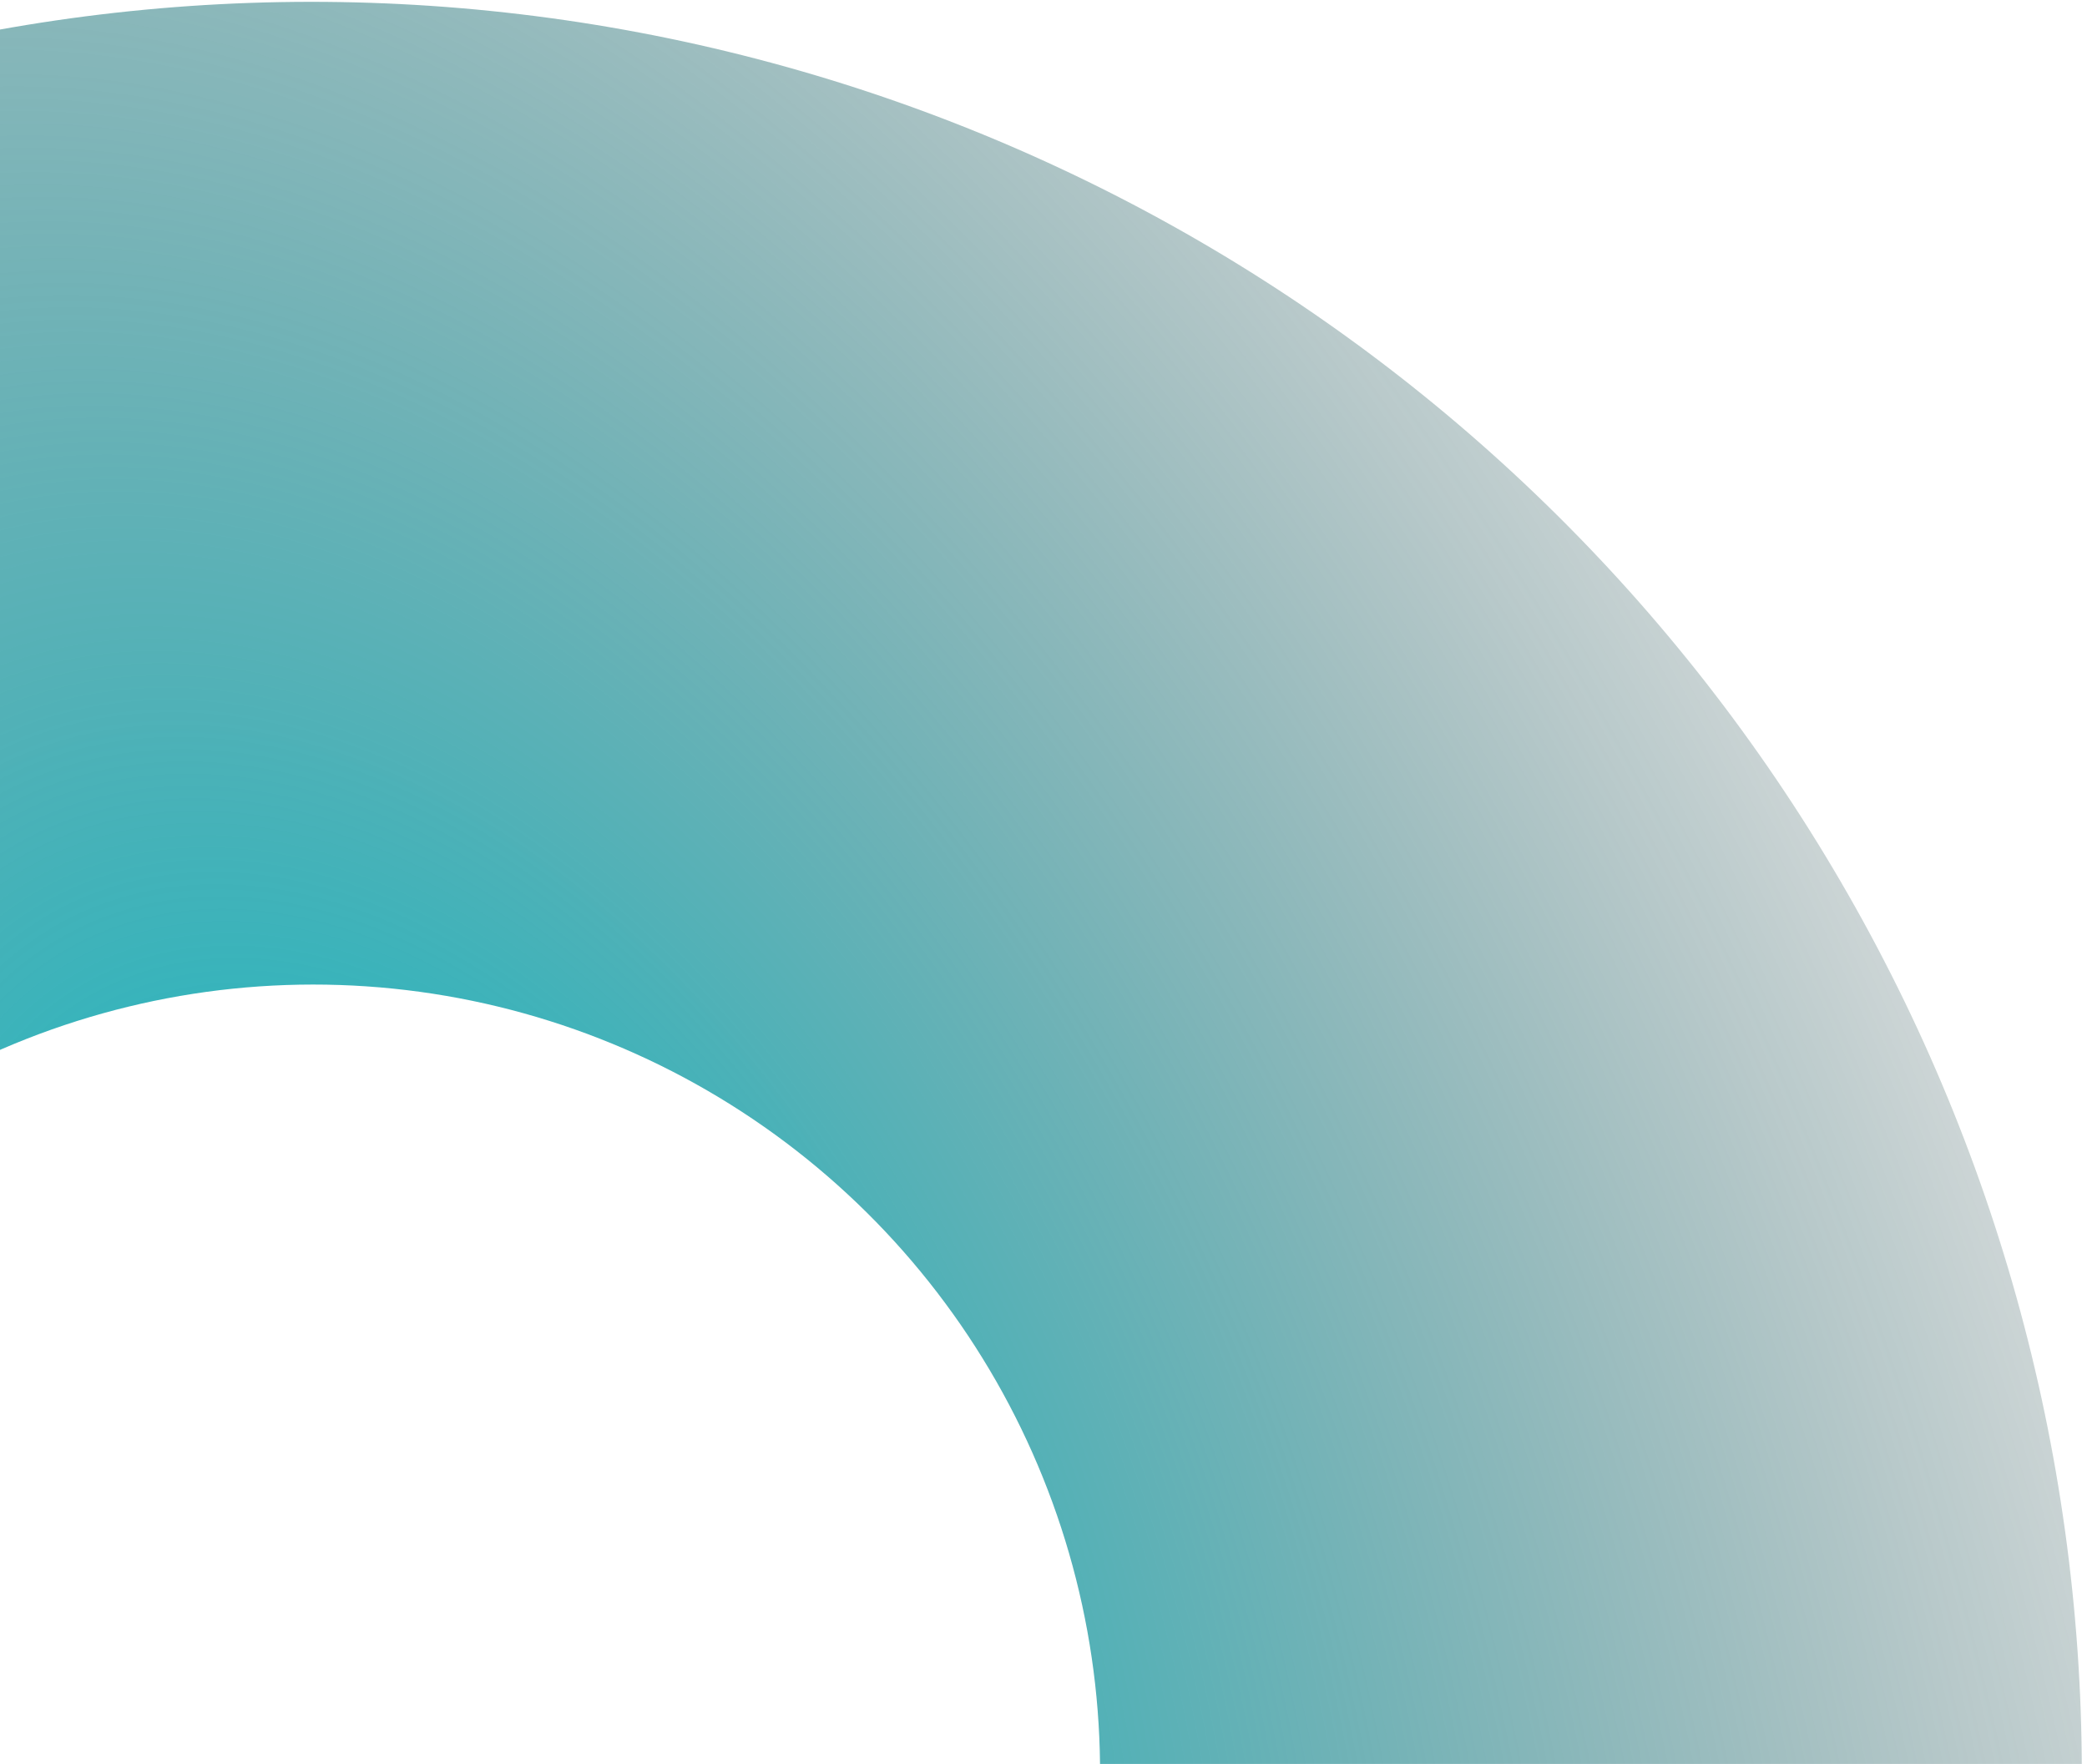 <svg width="310" height="262" viewBox="0 0 310 262" fill="none" xmlns="http://www.w3.org/2000/svg">
<path d="M-81.847 33.724C-40.129 10.333 7.205 -1.183 55.038 0.42C102.871 2.023 149.381 16.686 189.538 42.821C229.695 68.956 261.97 105.569 282.873 148.7C303.776 191.832 312.511 239.84 308.132 287.531L162.914 273.892C164.86 252.698 160.978 231.365 151.689 212.198C142.4 193.031 128.058 176.76 110.212 165.146C92.367 153.532 71.699 147.017 50.443 146.304C29.186 145.591 8.152 150.709 -10.387 161.104L-81.847 33.724Z" fill="url(#paint0_radial_3142_523)"/>
<defs>
<radialGradient id="paint0_radial_3142_523" cx="0" cy="0" r="1" gradientUnits="userSpaceOnUse" gradientTransform="translate(59.365 242.11) rotate(-24.076) scale(308.626 509.561)">
<stop stop-color="#00C4D0"/>
<stop offset="1" stop-color="#161616" stop-opacity="0"/>
</radialGradient>
</defs>
</svg>
